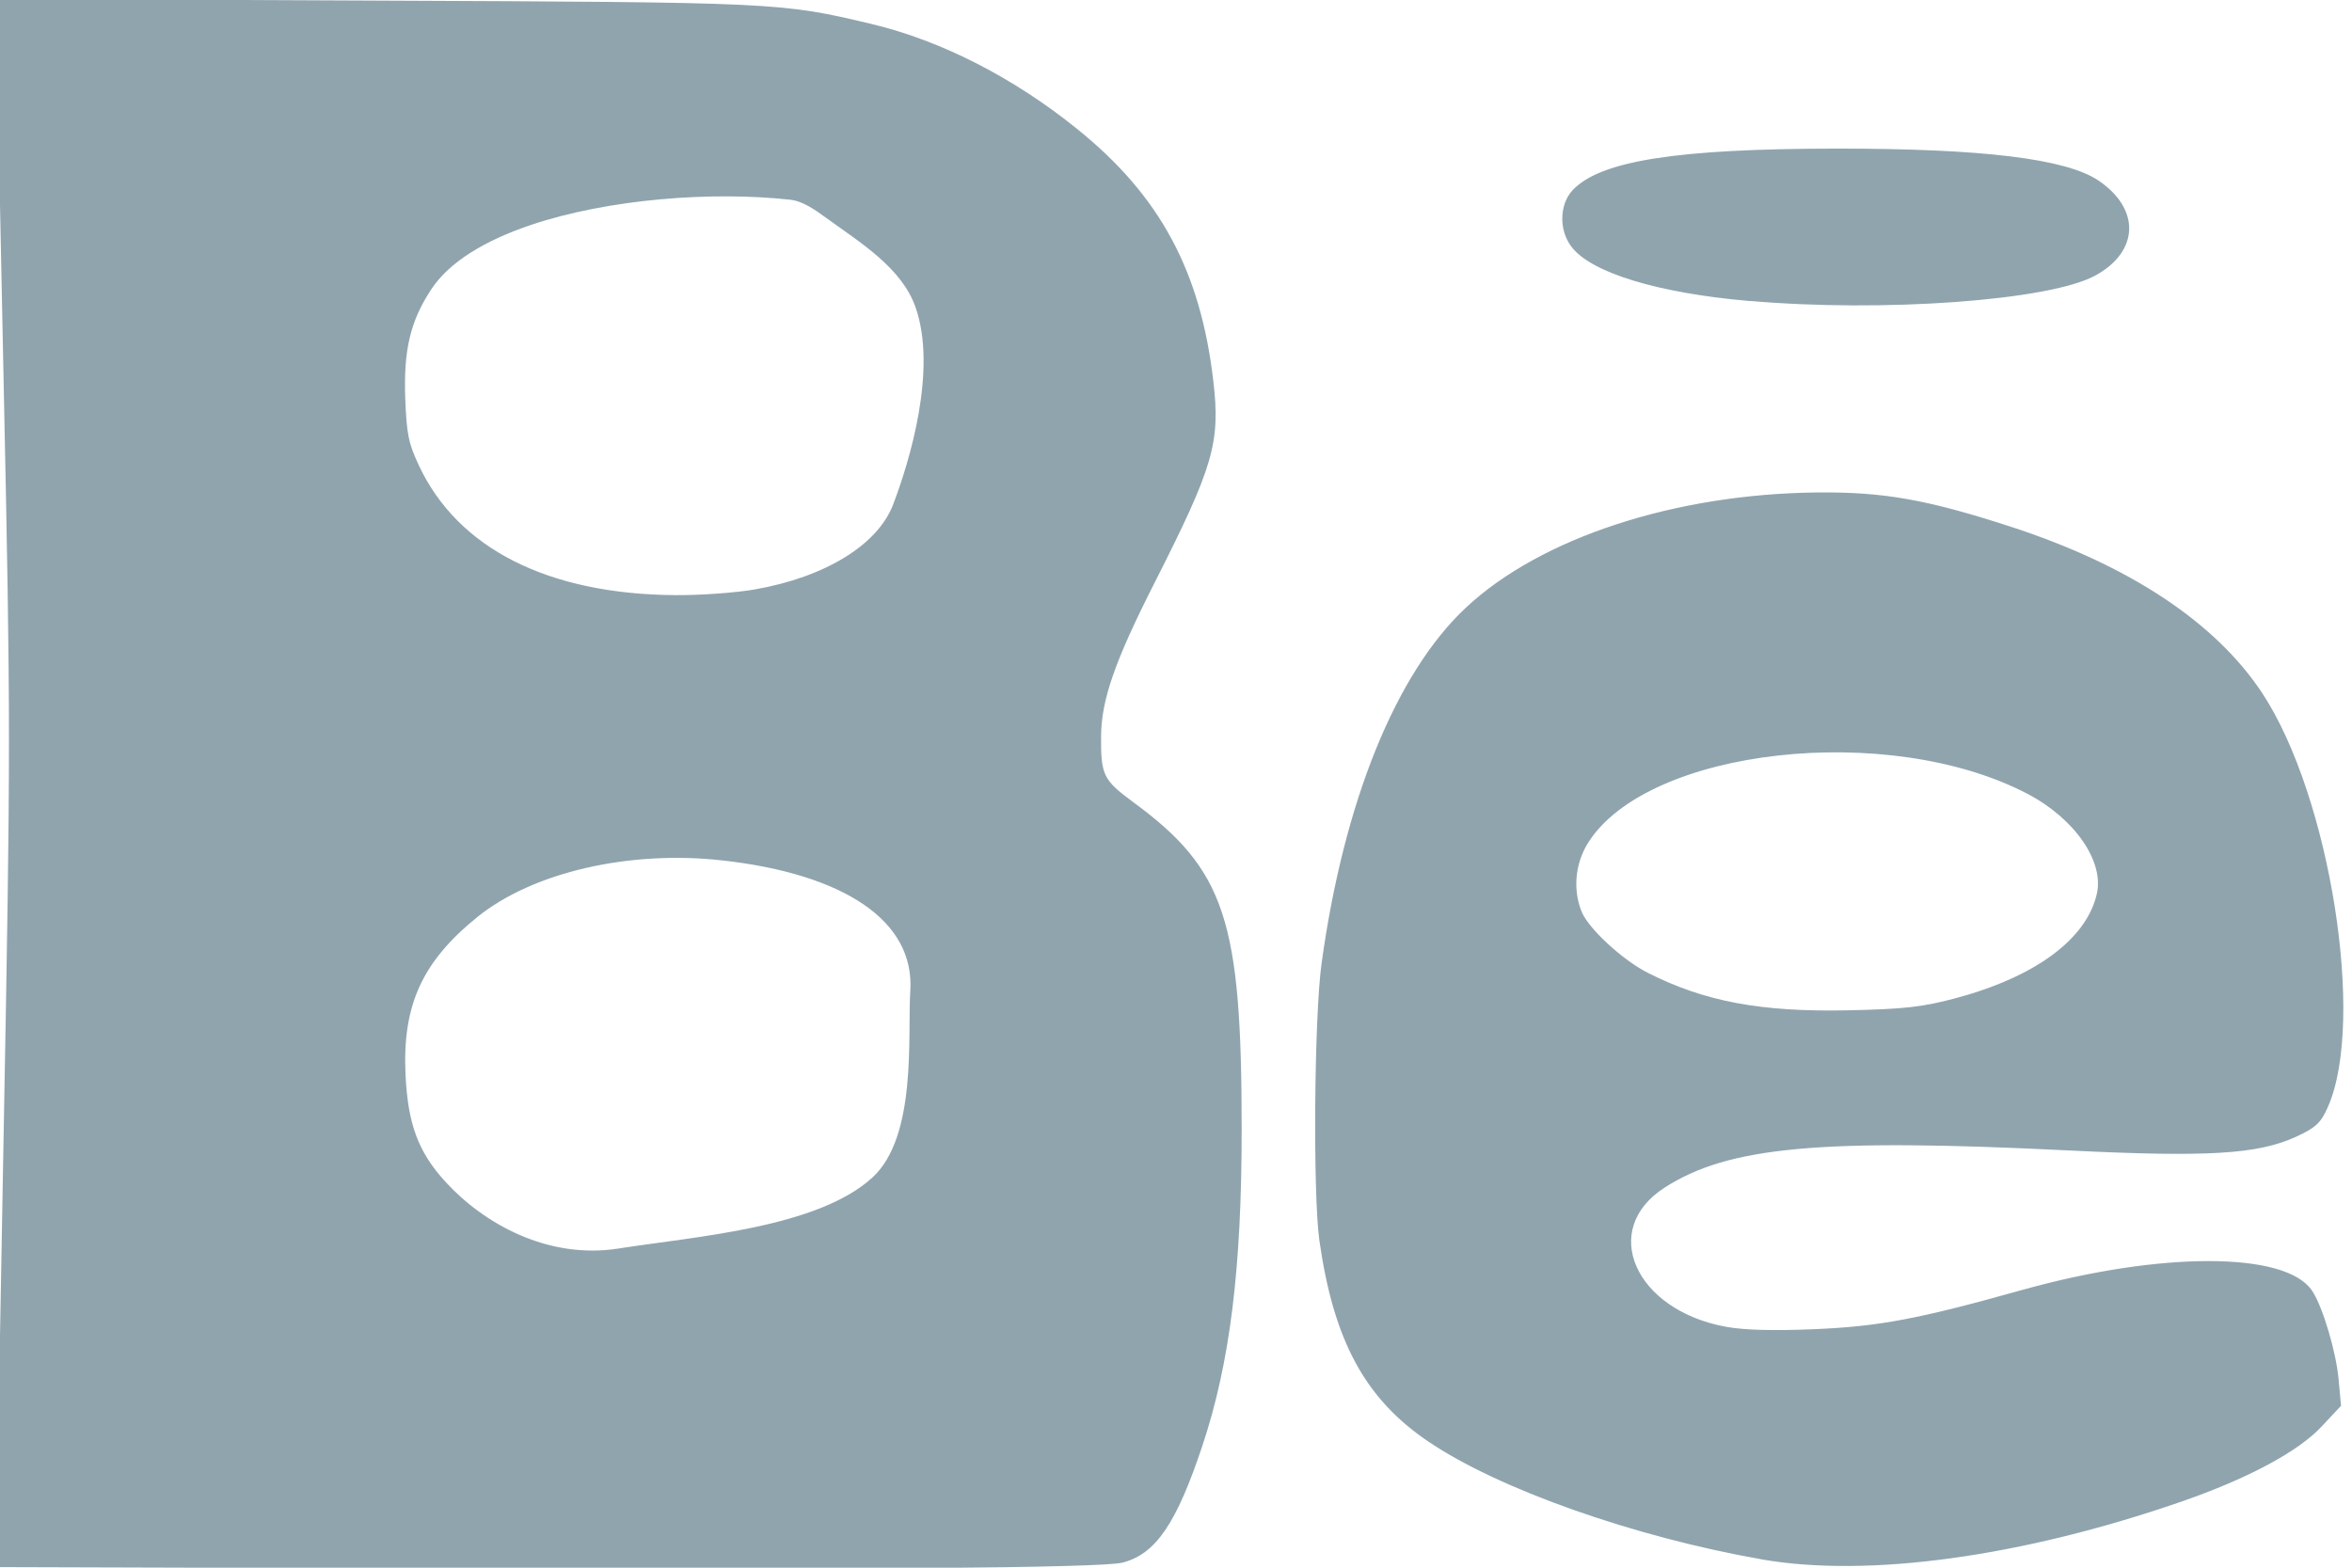 <?xml version="1.0" encoding="UTF-8" standalone="no"?>
<!-- Created with Inkscape (http://www.inkscape.org/) -->

<svg
   version="1.1"
   id="svg27747"
   width="18"
   height="12"
   viewBox="0 0 18 12"
   sodipodi:docname="06.svg"
   inkscape:version="1.1 (c68e22c387, 2021-05-23)"
   xmlns:inkscape="http://www.inkscape.org/namespaces/inkscape"
   xmlns:sodipodi="http://sodipodi.sourceforge.net/DTD/sodipodi-0.dtd"
   xmlns="http://www.w3.org/2000/svg"
   xmlns:svg="http://www.w3.org/2000/svg">
  <defs
     id="defs27751" />
  <sodipodi:namedview
     id="namedview27749"
     pagecolor="#ffffff"
     bordercolor="#666666"
     borderopacity="1.0"
     inkscape:pageshadow="2"
     inkscape:pageopacity="0.0"
     inkscape:pagecheckerboard="0"
     showgrid="false"
     inkscape:zoom="32"
     inkscape:cx="7.5625"
     inkscape:cy="7.359375"
     inkscape:window-width="1680"
     inkscape:window-height="987"
     inkscape:window-x="-8"
     inkscape:window-y="-8"
     inkscape:window-maximized="1"
     inkscape:current-layer="g27753" />
  <g
     inkscape:groupmode="layer"
     inkscape:label="Image"
     id="g27753">
    <path
       style="fill:#90a4ae;fill-opacity:1;stroke:#90a4ae;stroke-width:0.031"
       d="m 2.995,11.989 -3.008,-0.009 0.002,-0.211 c 0.001,-0.116 0.026,-1.547 0.056,-3.18 0.052,-2.818 0.052,-3.101 4.54e-5,-5.578 -0.03,-1.435 -0.055,-2.698 -0.056,-2.807 l -0.002,-0.197 2.883,0.013 c 3.082,0.013 3.103,0.014 3.794,0.178 0.53,0.126 1.085,0.409 1.572,0.803 0.628,0.507 0.936,1.078 1.034,1.916 0.055,0.47 0.003,0.648 -0.452,1.545 -0.302,0.596 -0.405,0.893 -0.407,1.175 -0.002,0.299 0.019,0.344 0.249,0.513 0.702,0.515 0.827,0.894 0.827,2.496 0,1.062 -0.089,1.782 -0.299,2.413 -0.197,0.593 -0.354,0.824 -0.601,0.887 -0.16,0.041 -2.042,0.055 -5.592,0.044 z M 4.737,9.572 C 5.322,9.48 6.261,9.415 6.687,9.025 7.037,8.704 6.96,7.927 6.982,7.587 7.018,7.029 6.451,6.674 5.532,6.571 4.814,6.49 4.071,6.662 3.644,7.007 3.217,7.352 3.063,7.691 3.088,8.226 3.106,8.609 3.187,8.826 3.397,9.056 3.693,9.38 4.19,9.659 4.737,9.572 Z M 5.78,4.527 C 6.323,4.432 6.729,4.182 6.849,3.869 6.976,3.537 7.19,2.831 7.022,2.349 6.915,2.04 6.595,1.846 6.33,1.654 6.244,1.592 6.151,1.524 6.046,1.513 5.448,1.448 4.656,1.506 4.056,1.708 3.71,1.825 3.429,1.99 3.287,2.207 3.125,2.453 3.072,2.678 3.086,3.054 3.097,3.328 3.111,3.398 3.194,3.574 c 0.301,0.638 0.995,0.989 1.969,0.997 0.191,0.002 0.469,-0.018 0.617,-0.044 z"
       id="path45175"
       sodipodi:nodetypes="cccsscccssscccsssccssssssssssaassssscs" />
    <path
       style="fill:#90a4ae;fill-opacity:1;stroke:#90a4ae;stroke-width:0.031"
       d="m 13.486,11.921 c -0.976,-0.171 -2.015,-0.538 -2.55,-0.902 -0.477,-0.324 -0.714,-0.762 -0.823,-1.523 -0.05,-0.352 -0.04,-1.707 0.016,-2.116 0.17,-1.239 0.568,-2.22 1.101,-2.718 0.568,-0.531 1.591,-0.866 2.679,-0.877 0.503,-0.005 0.836,0.054 1.47,0.26 0.909,0.295 1.568,0.732 1.923,1.272 0.515,0.784 0.787,2.5 0.499,3.151 -0.052,0.118 -0.089,0.152 -0.237,0.22 -0.289,0.132 -0.671,0.155 -1.725,0.103 -1.909,-0.095 -2.615,-0.03 -3.107,0.286 -0.515,0.33 -0.237,0.966 0.478,1.095 0.138,0.025 0.367,0.031 0.672,0.018 0.501,-0.021 0.799,-0.077 1.598,-0.301 1.055,-0.295 2.012,-0.294 2.204,0.003 0.079,0.122 0.179,0.459 0.198,0.667 l 0.018,0.196 -0.143,0.153 c -0.179,0.192 -0.564,0.397 -1.069,0.572 -1.219,0.422 -2.392,0.583 -3.204,0.441 z M 14.959,7.659 C 15.58,7.495 15.98,7.202 16.062,6.847 16.122,6.591 15.893,6.257 15.526,6.064 14.458,5.503 12.606,5.709 12.142,6.441 c -0.104,0.164 -0.123,0.374 -0.05,0.548 0.056,0.132 0.316,0.372 0.511,0.471 0.438,0.222 0.872,0.303 1.541,0.289 0.426,-0.009 0.568,-0.025 0.815,-0.09 z"
       id="path45214" />
    <path
       style="fill:#90a4ae;fill-opacity:1;stroke:#90a4ae;stroke-width:0.031"
       d="m 13.381,2.288 c -0.693,-0.061 -1.199,-0.216 -1.344,-0.411 -0.091,-0.122 -0.086,-0.308 0.01,-0.411 0.207,-0.22 0.792,-0.312 2.002,-0.313 1.118,-0.001 1.76,0.077 2.004,0.243 0.31,0.211 0.3,0.52 -0.022,0.698 -0.345,0.191 -1.618,0.284 -2.65,0.193 z"
       id="path45292" />
  </g>
</svg>
